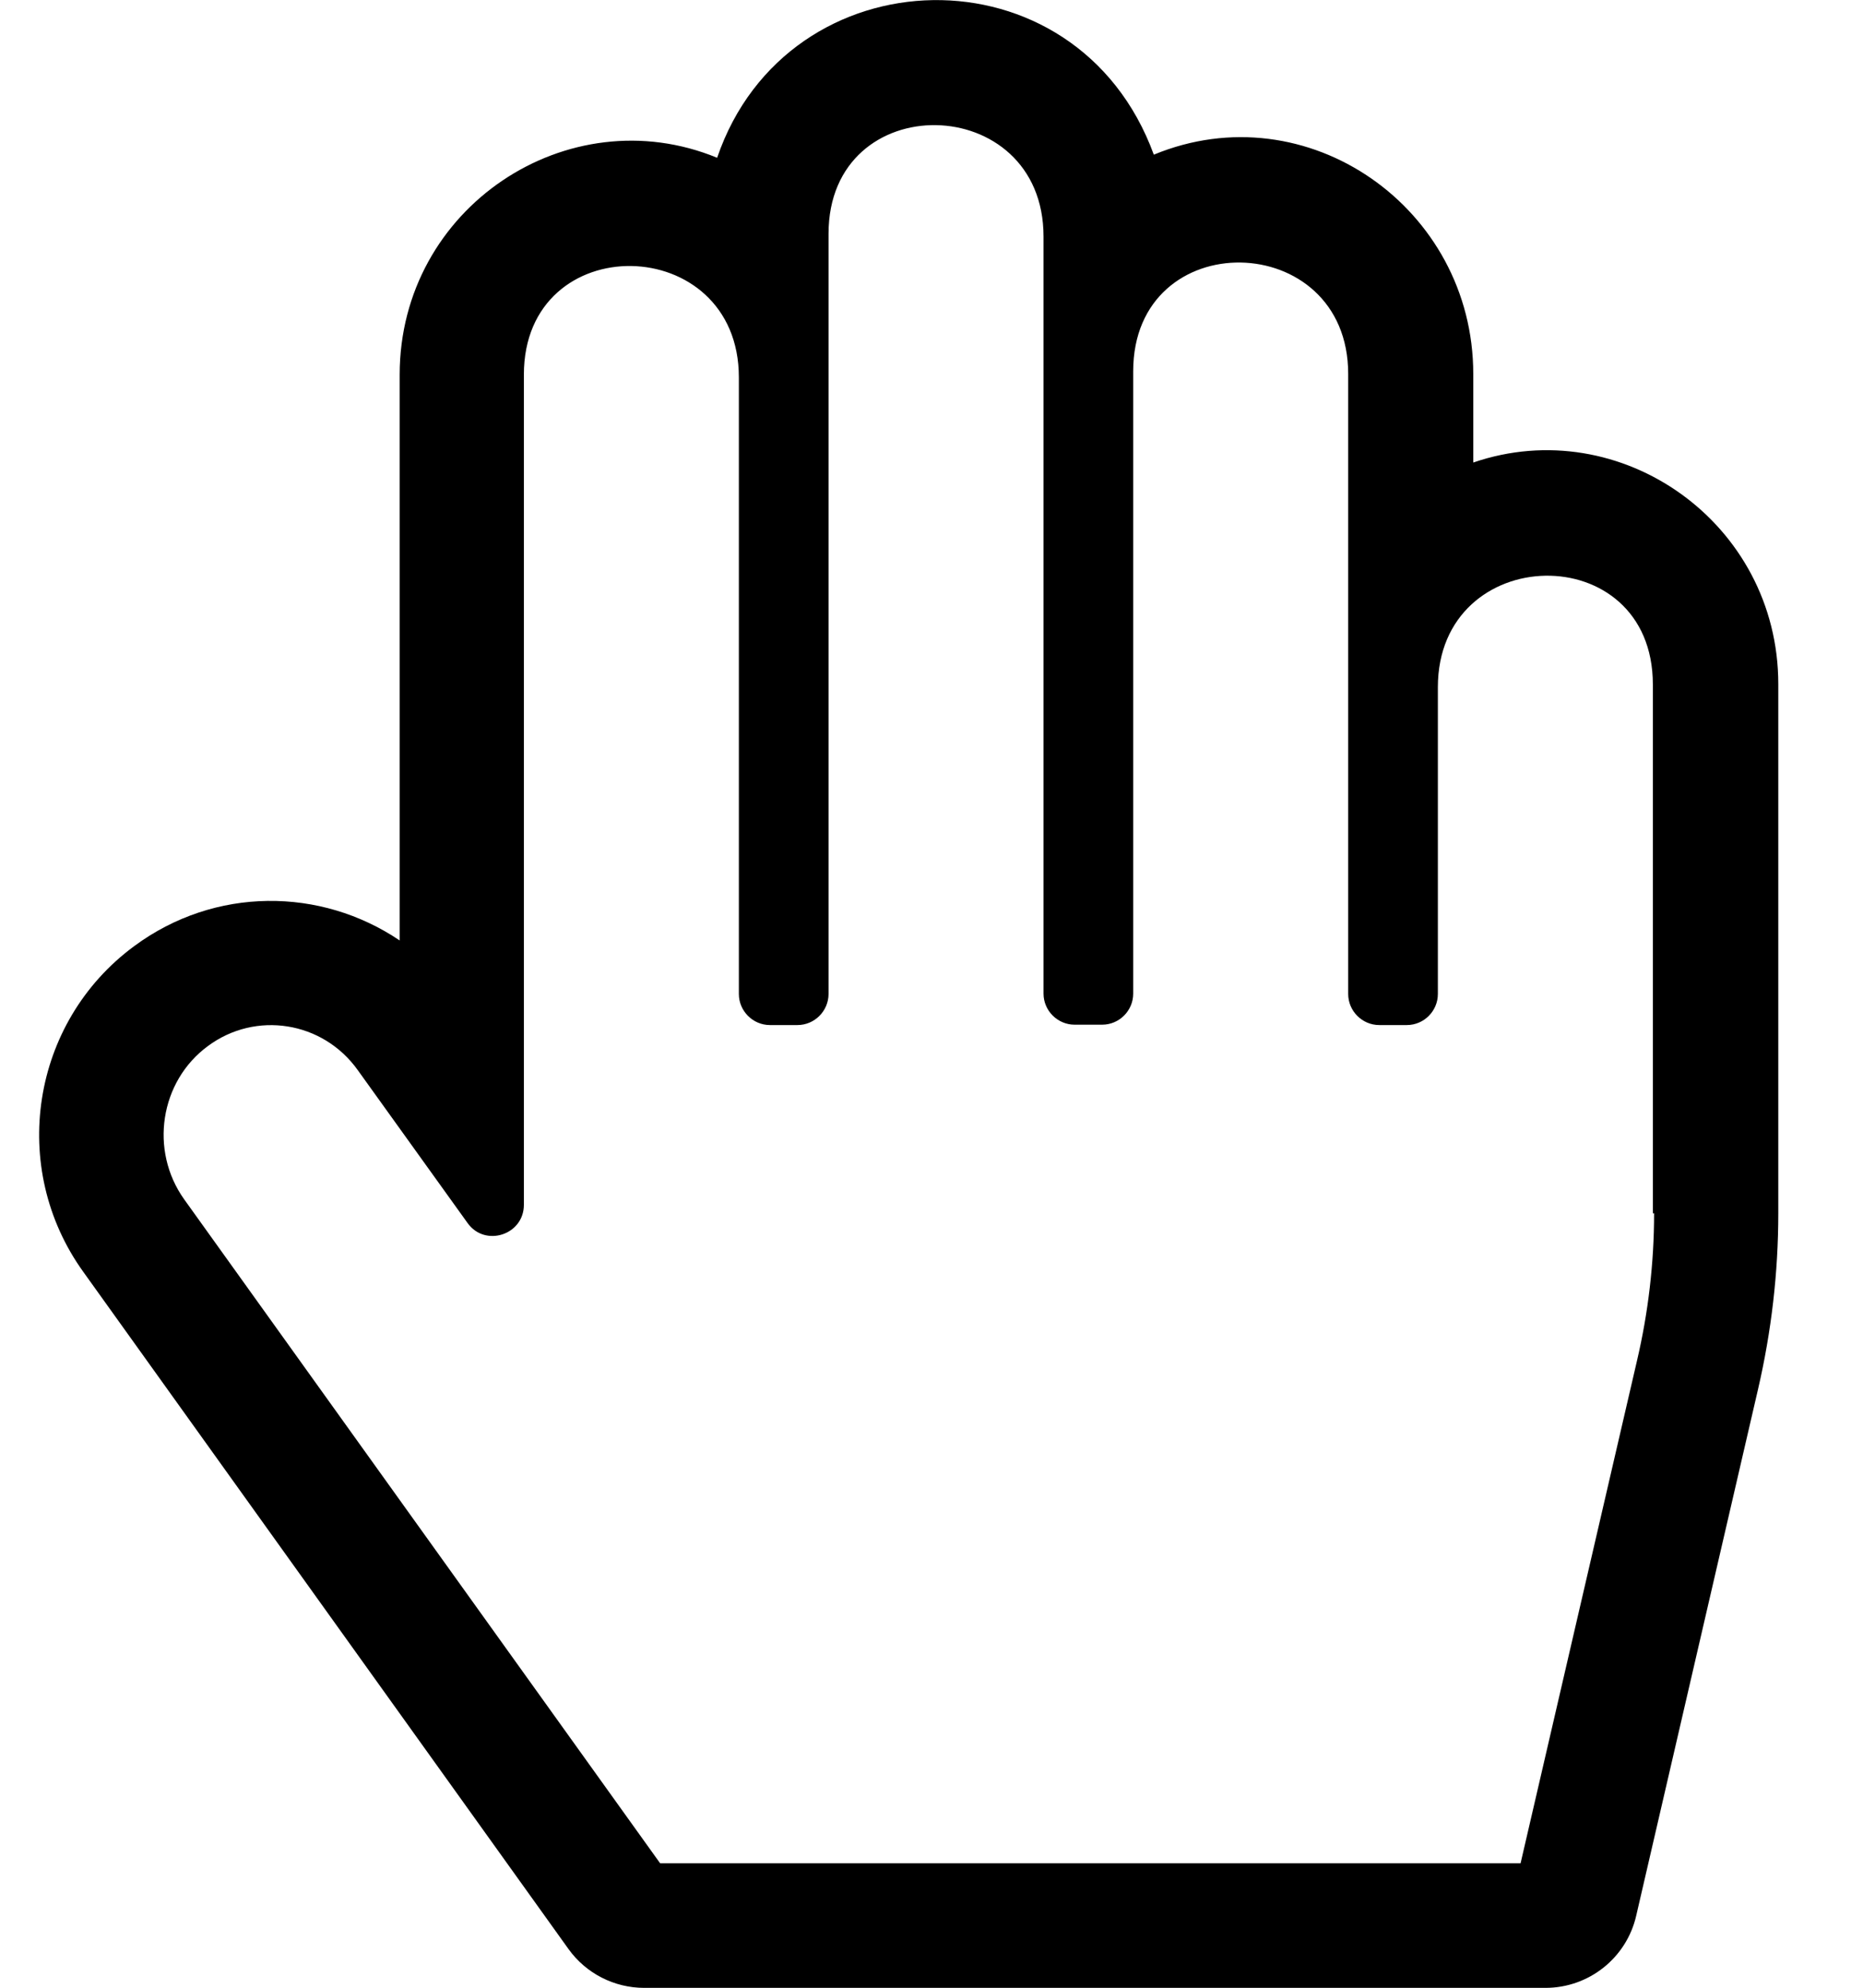 <svg width="15" height="16" viewBox="0 0 15 16" fill="none" xmlns="http://www.w3.org/2000/svg">
<path d="M11.862 3.723V3.01C11.862 1.673 10.524 0.735 9.29 1.245C8.671 -0.449 6.34 -0.387 5.774 1.27C4.574 0.776 3.218 1.67 3.218 3.016V7.57C2.583 7.141 1.73 7.135 1.08 7.616C0.249 8.229 0.068 9.401 0.671 10.238L4.577 15.688C4.718 15.885 4.946 16.001 5.187 16.001H12.443C12.793 16.001 13.096 15.76 13.174 15.42L14.155 11.182C14.262 10.72 14.318 10.245 14.318 9.766V5.507C14.318 4.21 13.049 3.316 11.862 3.723ZM13.318 9.766C13.318 10.166 13.271 10.566 13.18 10.954L12.243 14.998H5.315L1.483 9.654C1.202 9.26 1.287 8.704 1.674 8.42C2.058 8.135 2.599 8.22 2.88 8.613L3.765 9.845C3.905 10.041 4.218 9.941 4.218 9.698V3.016C4.218 1.829 5.949 1.863 5.949 3.038V8.001C5.949 8.138 6.062 8.251 6.199 8.251H6.421C6.558 8.251 6.671 8.138 6.671 8.001V1.882C6.671 0.695 8.402 0.729 8.402 1.904V7.998C8.402 8.135 8.515 8.248 8.652 8.248H8.874C9.012 8.248 9.124 8.135 9.124 7.998V2.988C9.124 1.801 10.855 1.835 10.855 3.01V8.001C10.855 8.138 10.968 8.251 11.105 8.251H11.327C11.465 8.251 11.577 8.138 11.577 8.001V5.532C11.577 4.357 13.308 4.32 13.308 5.51V9.766H13.318Z" fill="black"/>
</svg>
